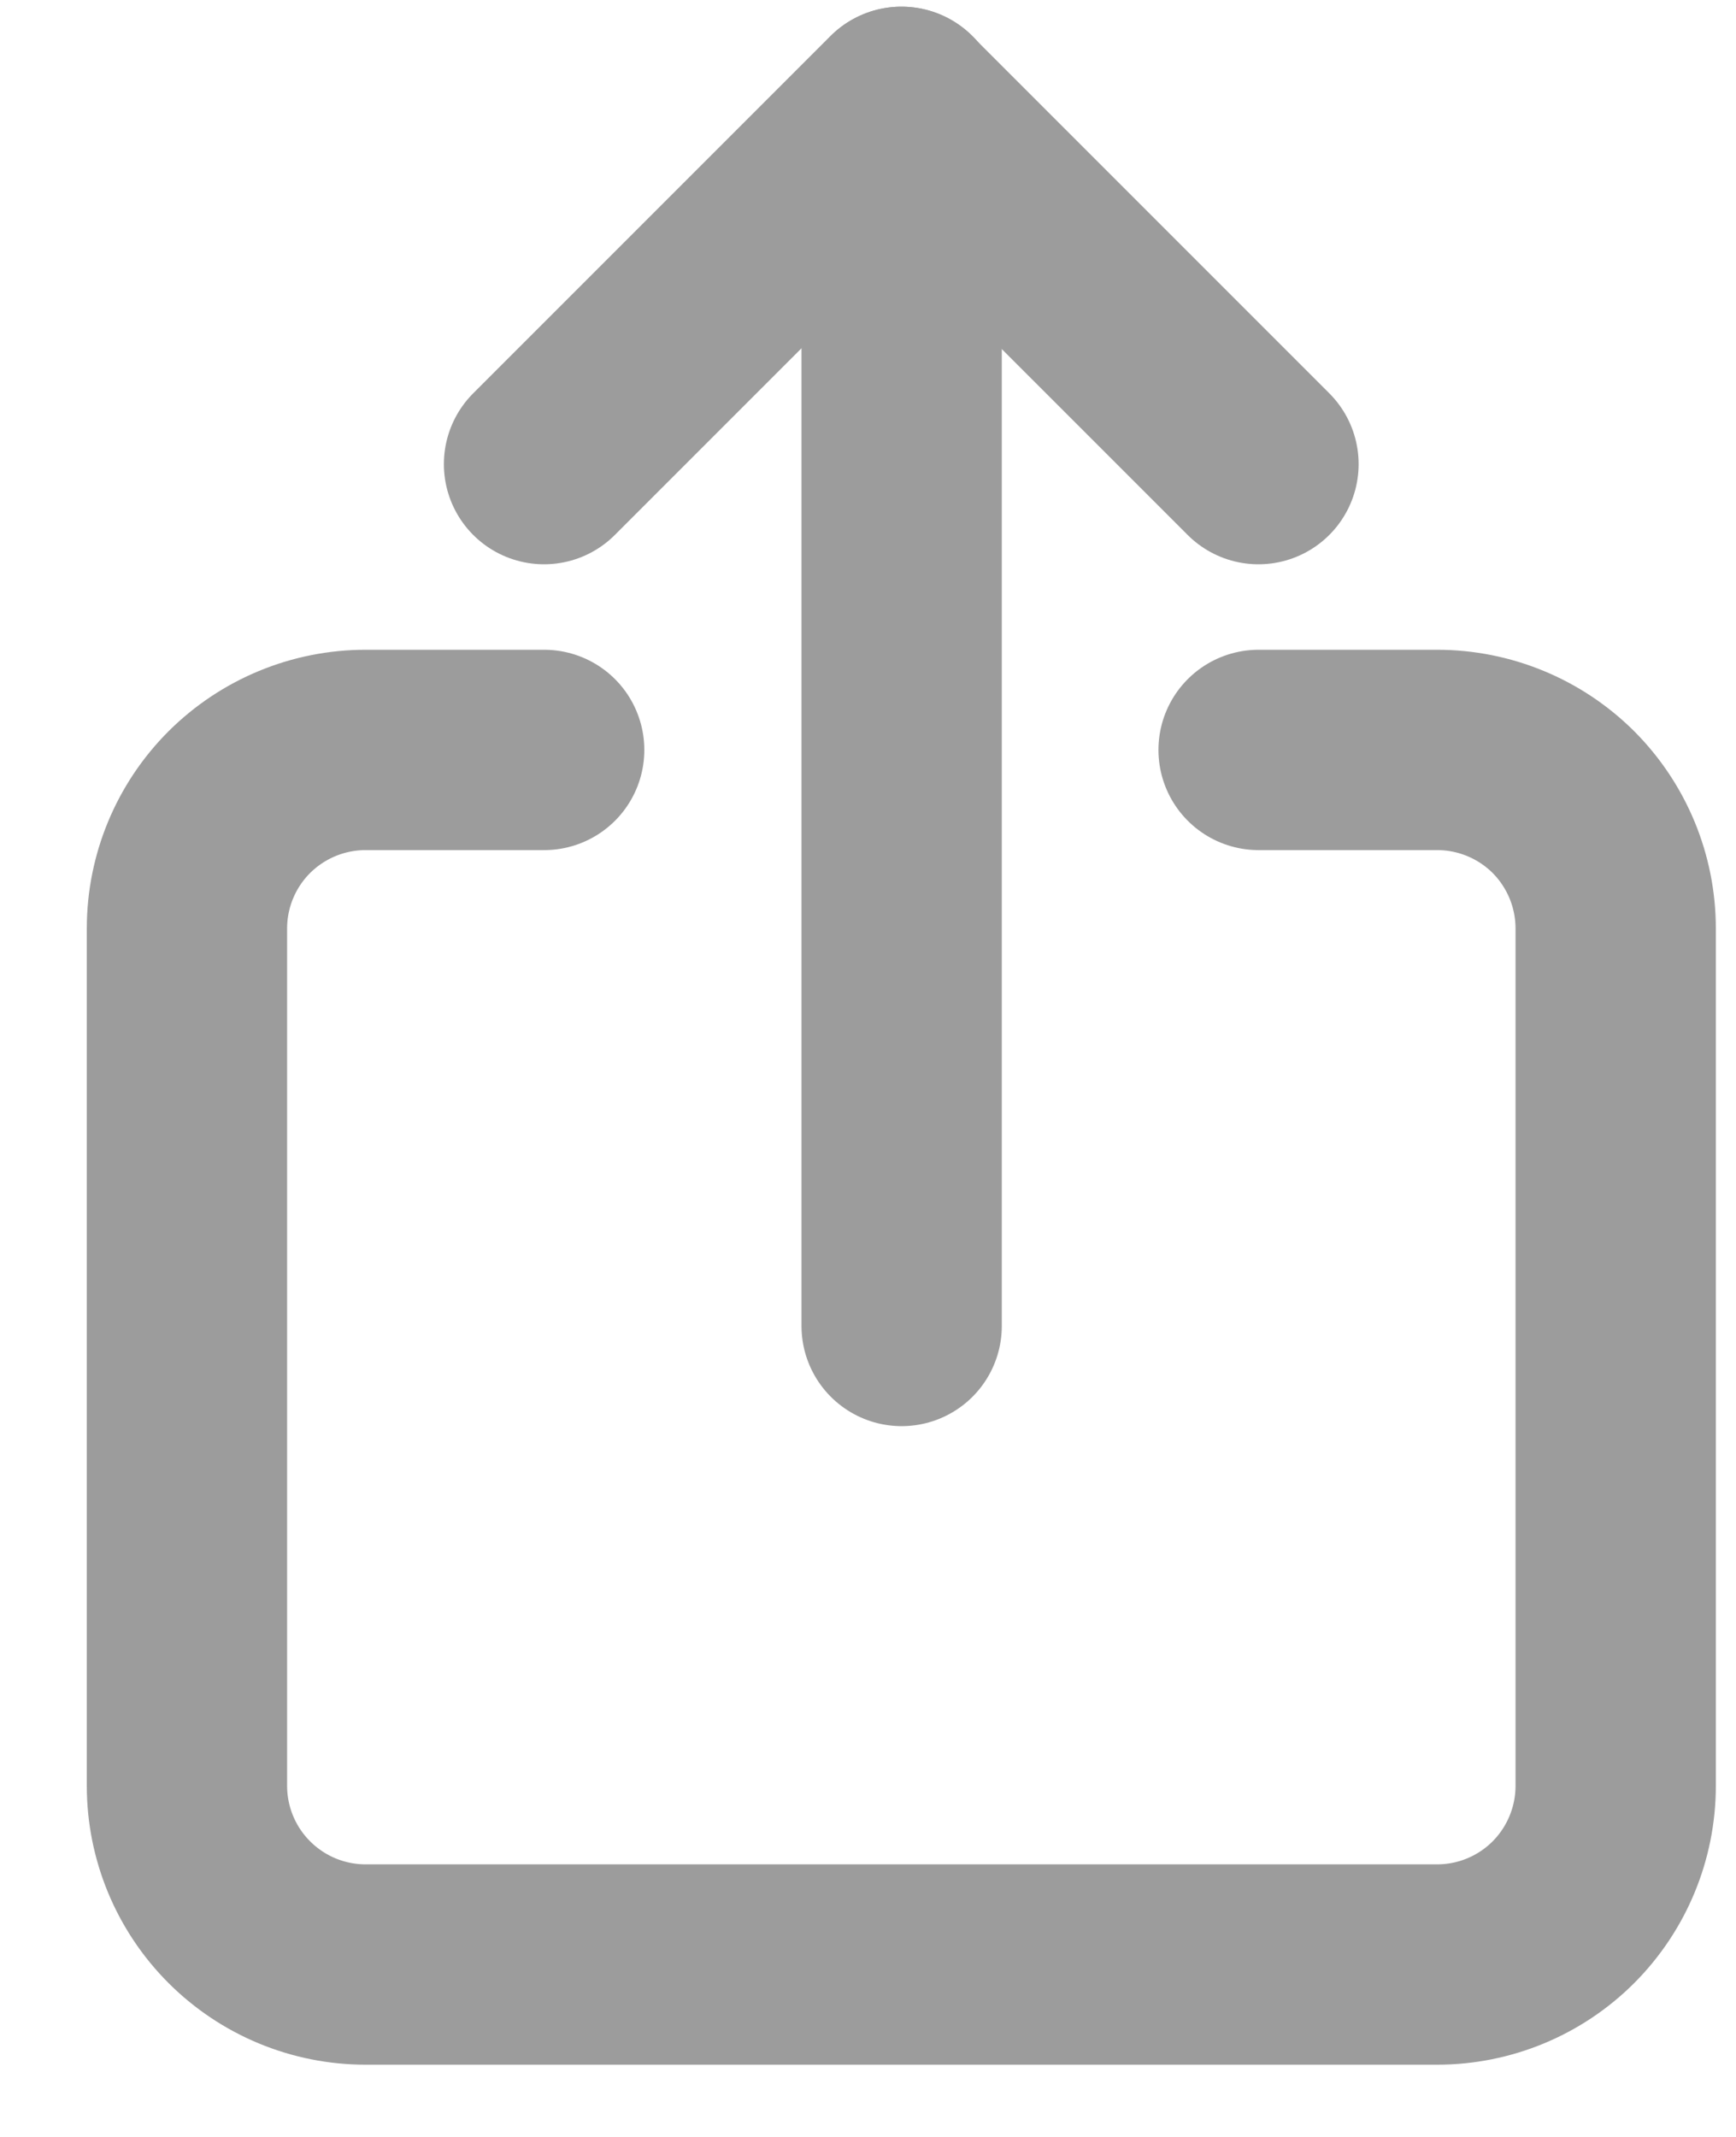 <svg width="13" height="16" viewBox="0 0 13 16" fill="none" xmlns="http://www.w3.org/2000/svg">
<path d="M9.425 5.615H10.762C11.117 5.615 11.457 5.756 11.708 6.006C11.958 6.257 12.099 6.597 12.099 6.952V13.371C12.099 13.726 11.958 14.066 11.708 14.317C11.457 14.568 11.117 14.709 10.762 14.709H2.738C2.383 14.709 2.043 14.568 1.792 14.317C1.541 14.066 1.4 13.726 1.4 13.371V6.952C1.4 6.597 1.541 6.257 1.792 6.006C2.043 5.756 2.383 5.615 2.738 5.615H4.075" stroke="#9C9C9C" stroke-width="1.5" stroke-linecap="round" stroke-linejoin="round"/>
<path d="M9.424 3.475L6.749 0.8L4.074 3.475" stroke="#9C9C9C" stroke-width="1.5" stroke-linecap="round" stroke-linejoin="round"/>
<path d="M6.752 9.928V0.8" stroke="#9C9C9C" stroke-width="1.5" stroke-linecap="round" stroke-linejoin="round"/>
</svg>
